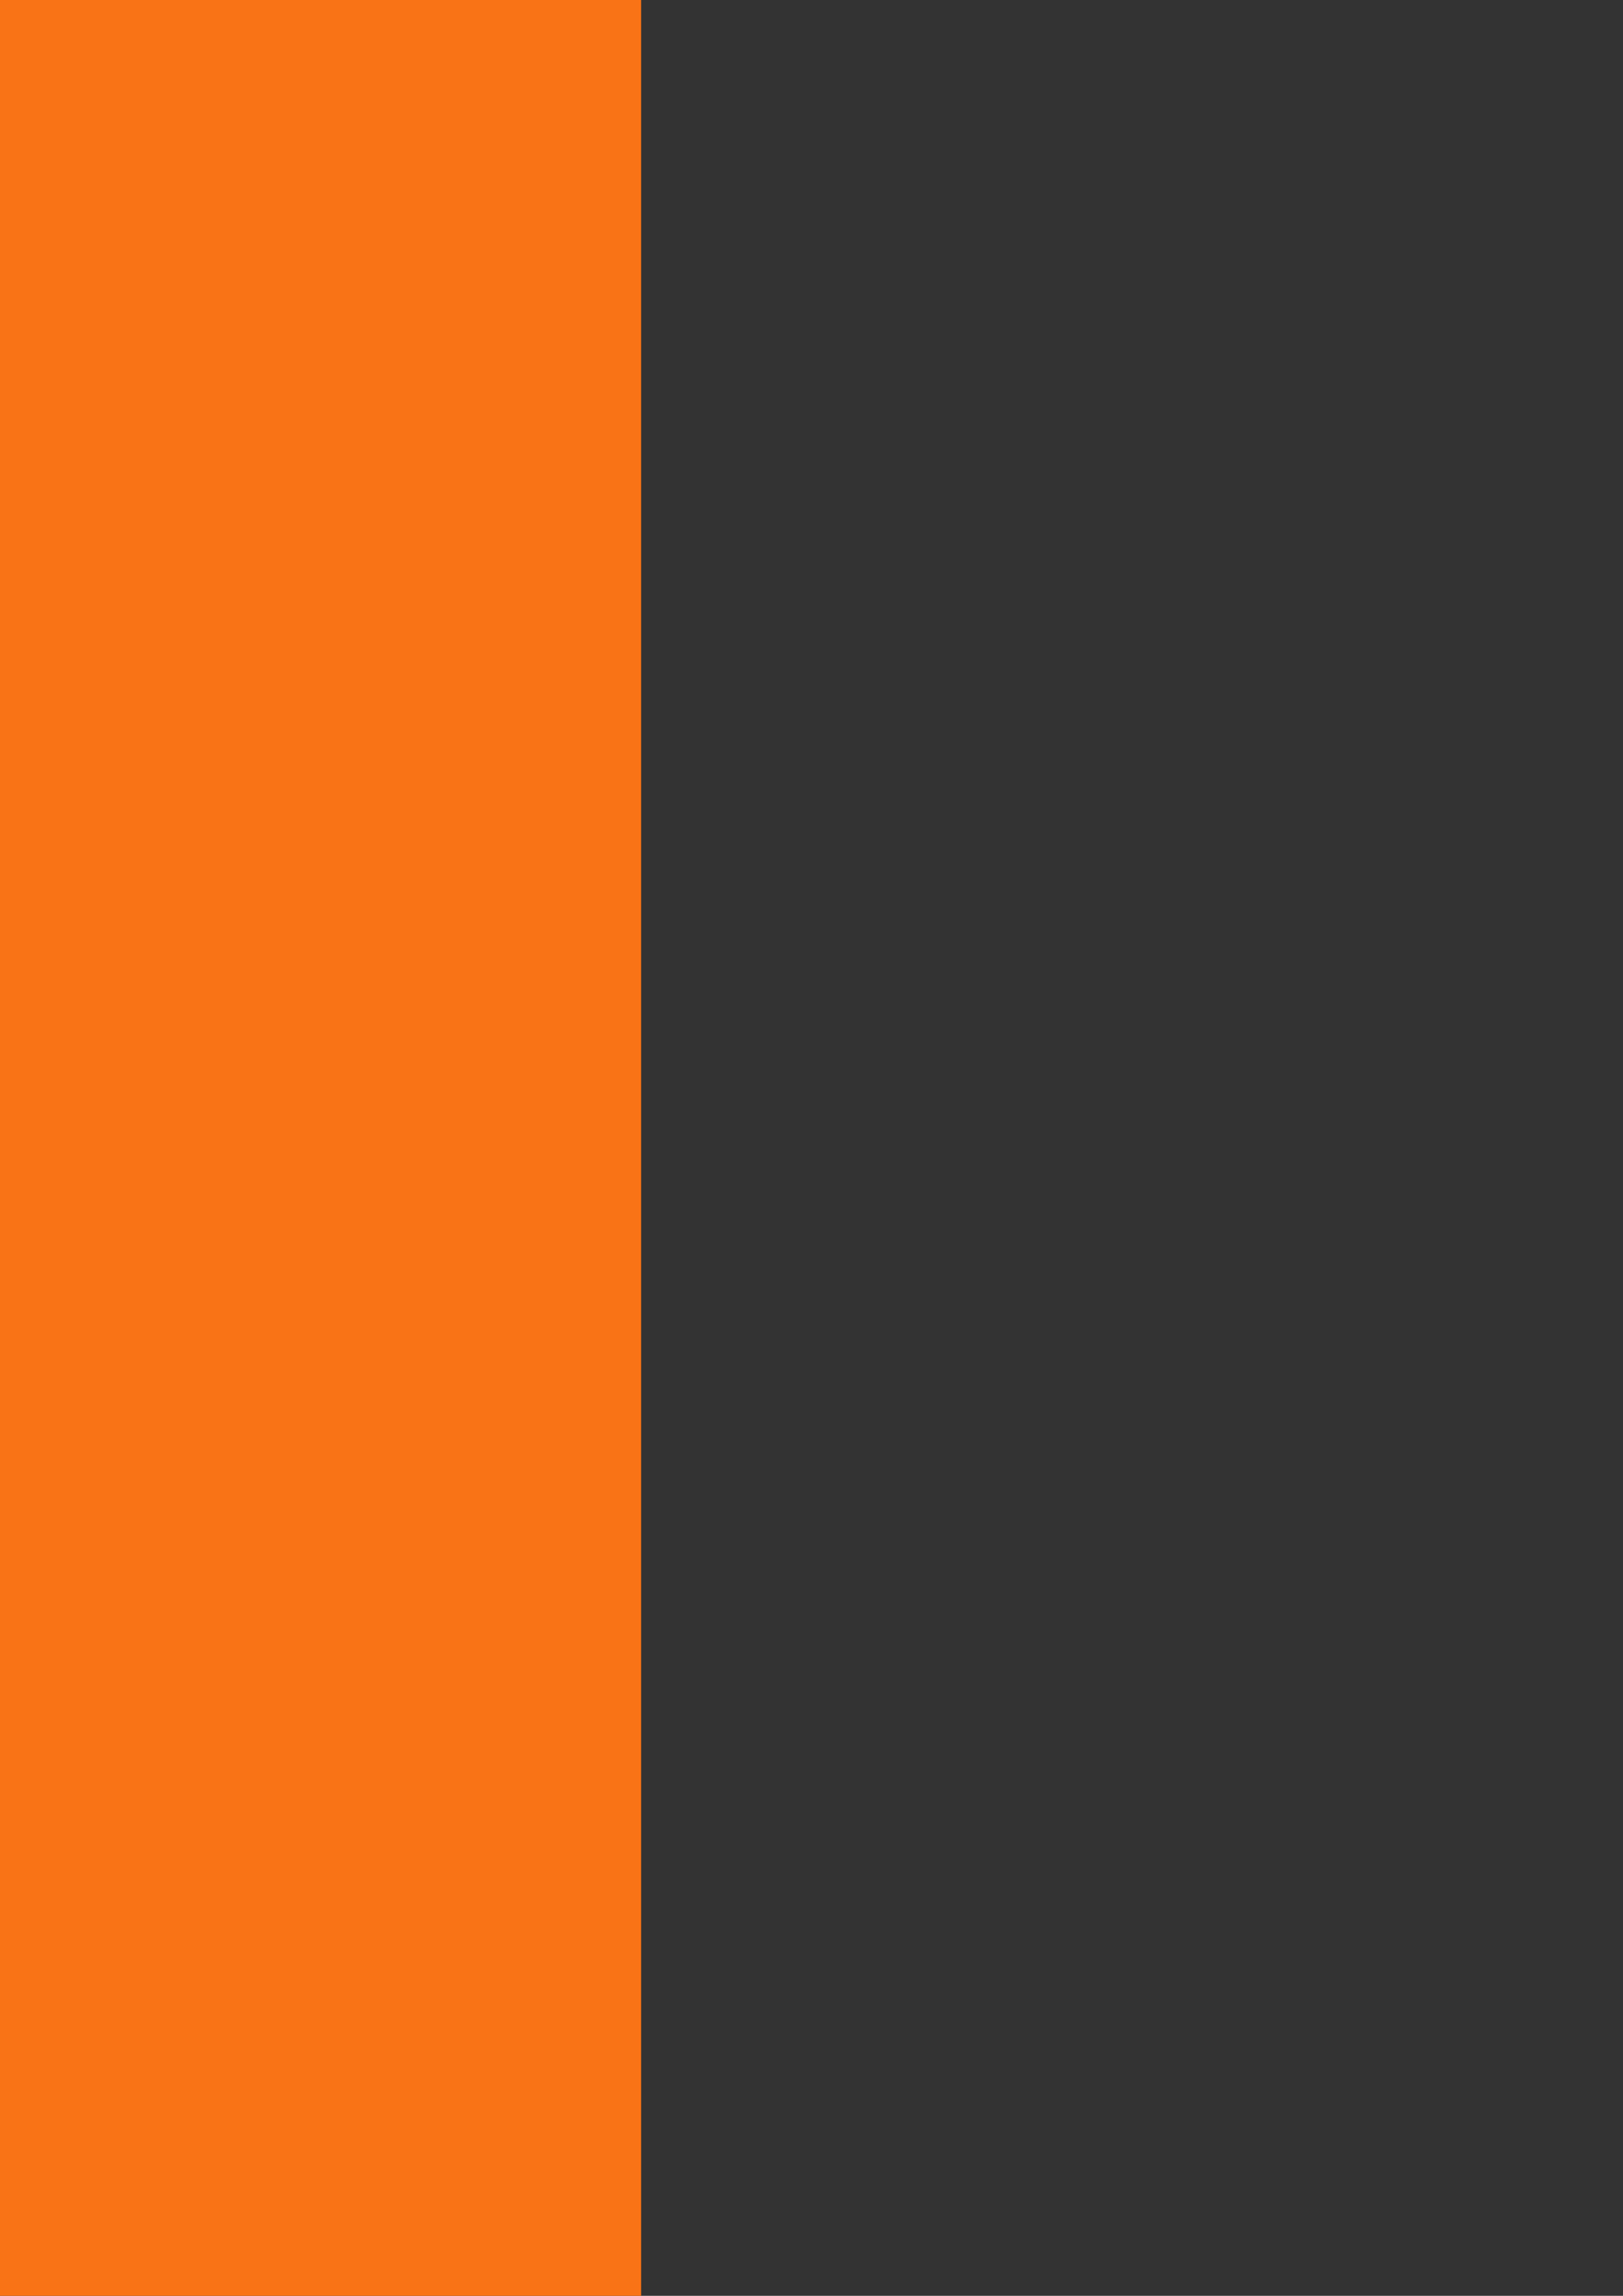 <?xml version="1.0" encoding="UTF-8" standalone="no"?>
<!-- Created with Inkscape (http://www.inkscape.org/) -->

<svg
   width="210mm"
   height="297mm"
   viewBox="0 0 210 297"
   version="1.1"
   id="svg8"
   inkscape:version="1.1.1 (3bf5ae0d25, 2021-09-20)"
   sodipodi:docname="icon.svg"
   xmlns:inkscape="http://www.inkscape.org/namespaces/inkscape"
   xmlns:sodipodi="http://sodipodi.sourceforge.net/DTD/sodipodi-0.dtd"
   xmlns="http://www.w3.org/2000/svg"
   xmlns:svg="http://www.w3.org/2000/svg"
   xmlns:rdf="http://www.w3.org/1999/02/22-rdf-syntax-ns#"
   xmlns:cc="http://creativecommons.org/ns#"
   xmlns:dc="http://purl.org/dc/elements/1.1/">
  <rect x="0" y="0" width="210" height="297" fill="#333333" stroke="none"/>
  <defs
     id="defs2" />
  <sodipodi:namedview
     id="base"
     pagecolor="#ffffff"
     bordercolor="#666666"
     borderopacity="1.0"
     inkscape:pageopacity="0.0"
     inkscape:pageshadow="2"
     inkscape:zoom="0.16403309"
     inkscape:cx="-384.06885"
     inkscape:cy="746.80054"
     inkscape:document-units="mm"
     inkscape:current-layer="layer1"
     showgrid="false"
     inkscape:window-width="1330"
     inkscape:window-height="743"
     inkscape:window-x="36"
     inkscape:window-y="0"
     inkscape:window-maximized="1"
     inkscape:pagecheckerboard="0" />
  <g
     inkscape:label="Layer 1"
     inkscape:groupmode="layer"
     id="layer1">
    <rect
       style="fill:#f97316;fill-opacity:1;stroke-width:0.265"
       id="rect815"
       width="339.423"
       height="339.423"
       x="-256.464"
       y="-14.452"
       inkscape:export-xdpi="74.832954"
       inkscape:export-ydpi="74.832954"
       inkscape:export-filename="/home/zen/aplikasi-android/kartu-rencana/tambahan/icon.png" />
    <path
       d="m -119.755,102.453 a 6.601,6.601 0 0 1 6.601,-6.601 h 52.806 a 6.601,6.601 0 1 1 0,13.201 v 37.096 l 31.604,35.558 c 11.353,12.772 2.29,32.957 -14.799,32.957 h -86.416 c -17.089,0 -26.152,-20.185 -14.805,-32.957 l 31.611,-35.558 v -37.096 a 6.601,6.601 0 0 1 -6.601,-6.601 z m 19.802,6.601 v 39.604 a 6.601,6.601 0 0 1 -1.669,4.383 l -33.268,37.439 c -3.795,4.251 -0.773,10.984 4.924,10.984 h 86.416 c 5.696,0 8.72,-6.733 4.937,-10.984 l -33.274,-37.439 a 6.601,6.601 0 0 1 -1.663,-4.383 v -39.604 z"
       id="path827"
       style="fill:#ffffff;stroke-width:6.601"
       inkscape:export-filename="/home/zen/aplikasi-android/kartu-rencana/tambahan/icon.png"
       inkscape:export-xdpi="74.832954"
       inkscape:export-ydpi="74.832954" />
  </g>
</svg>

